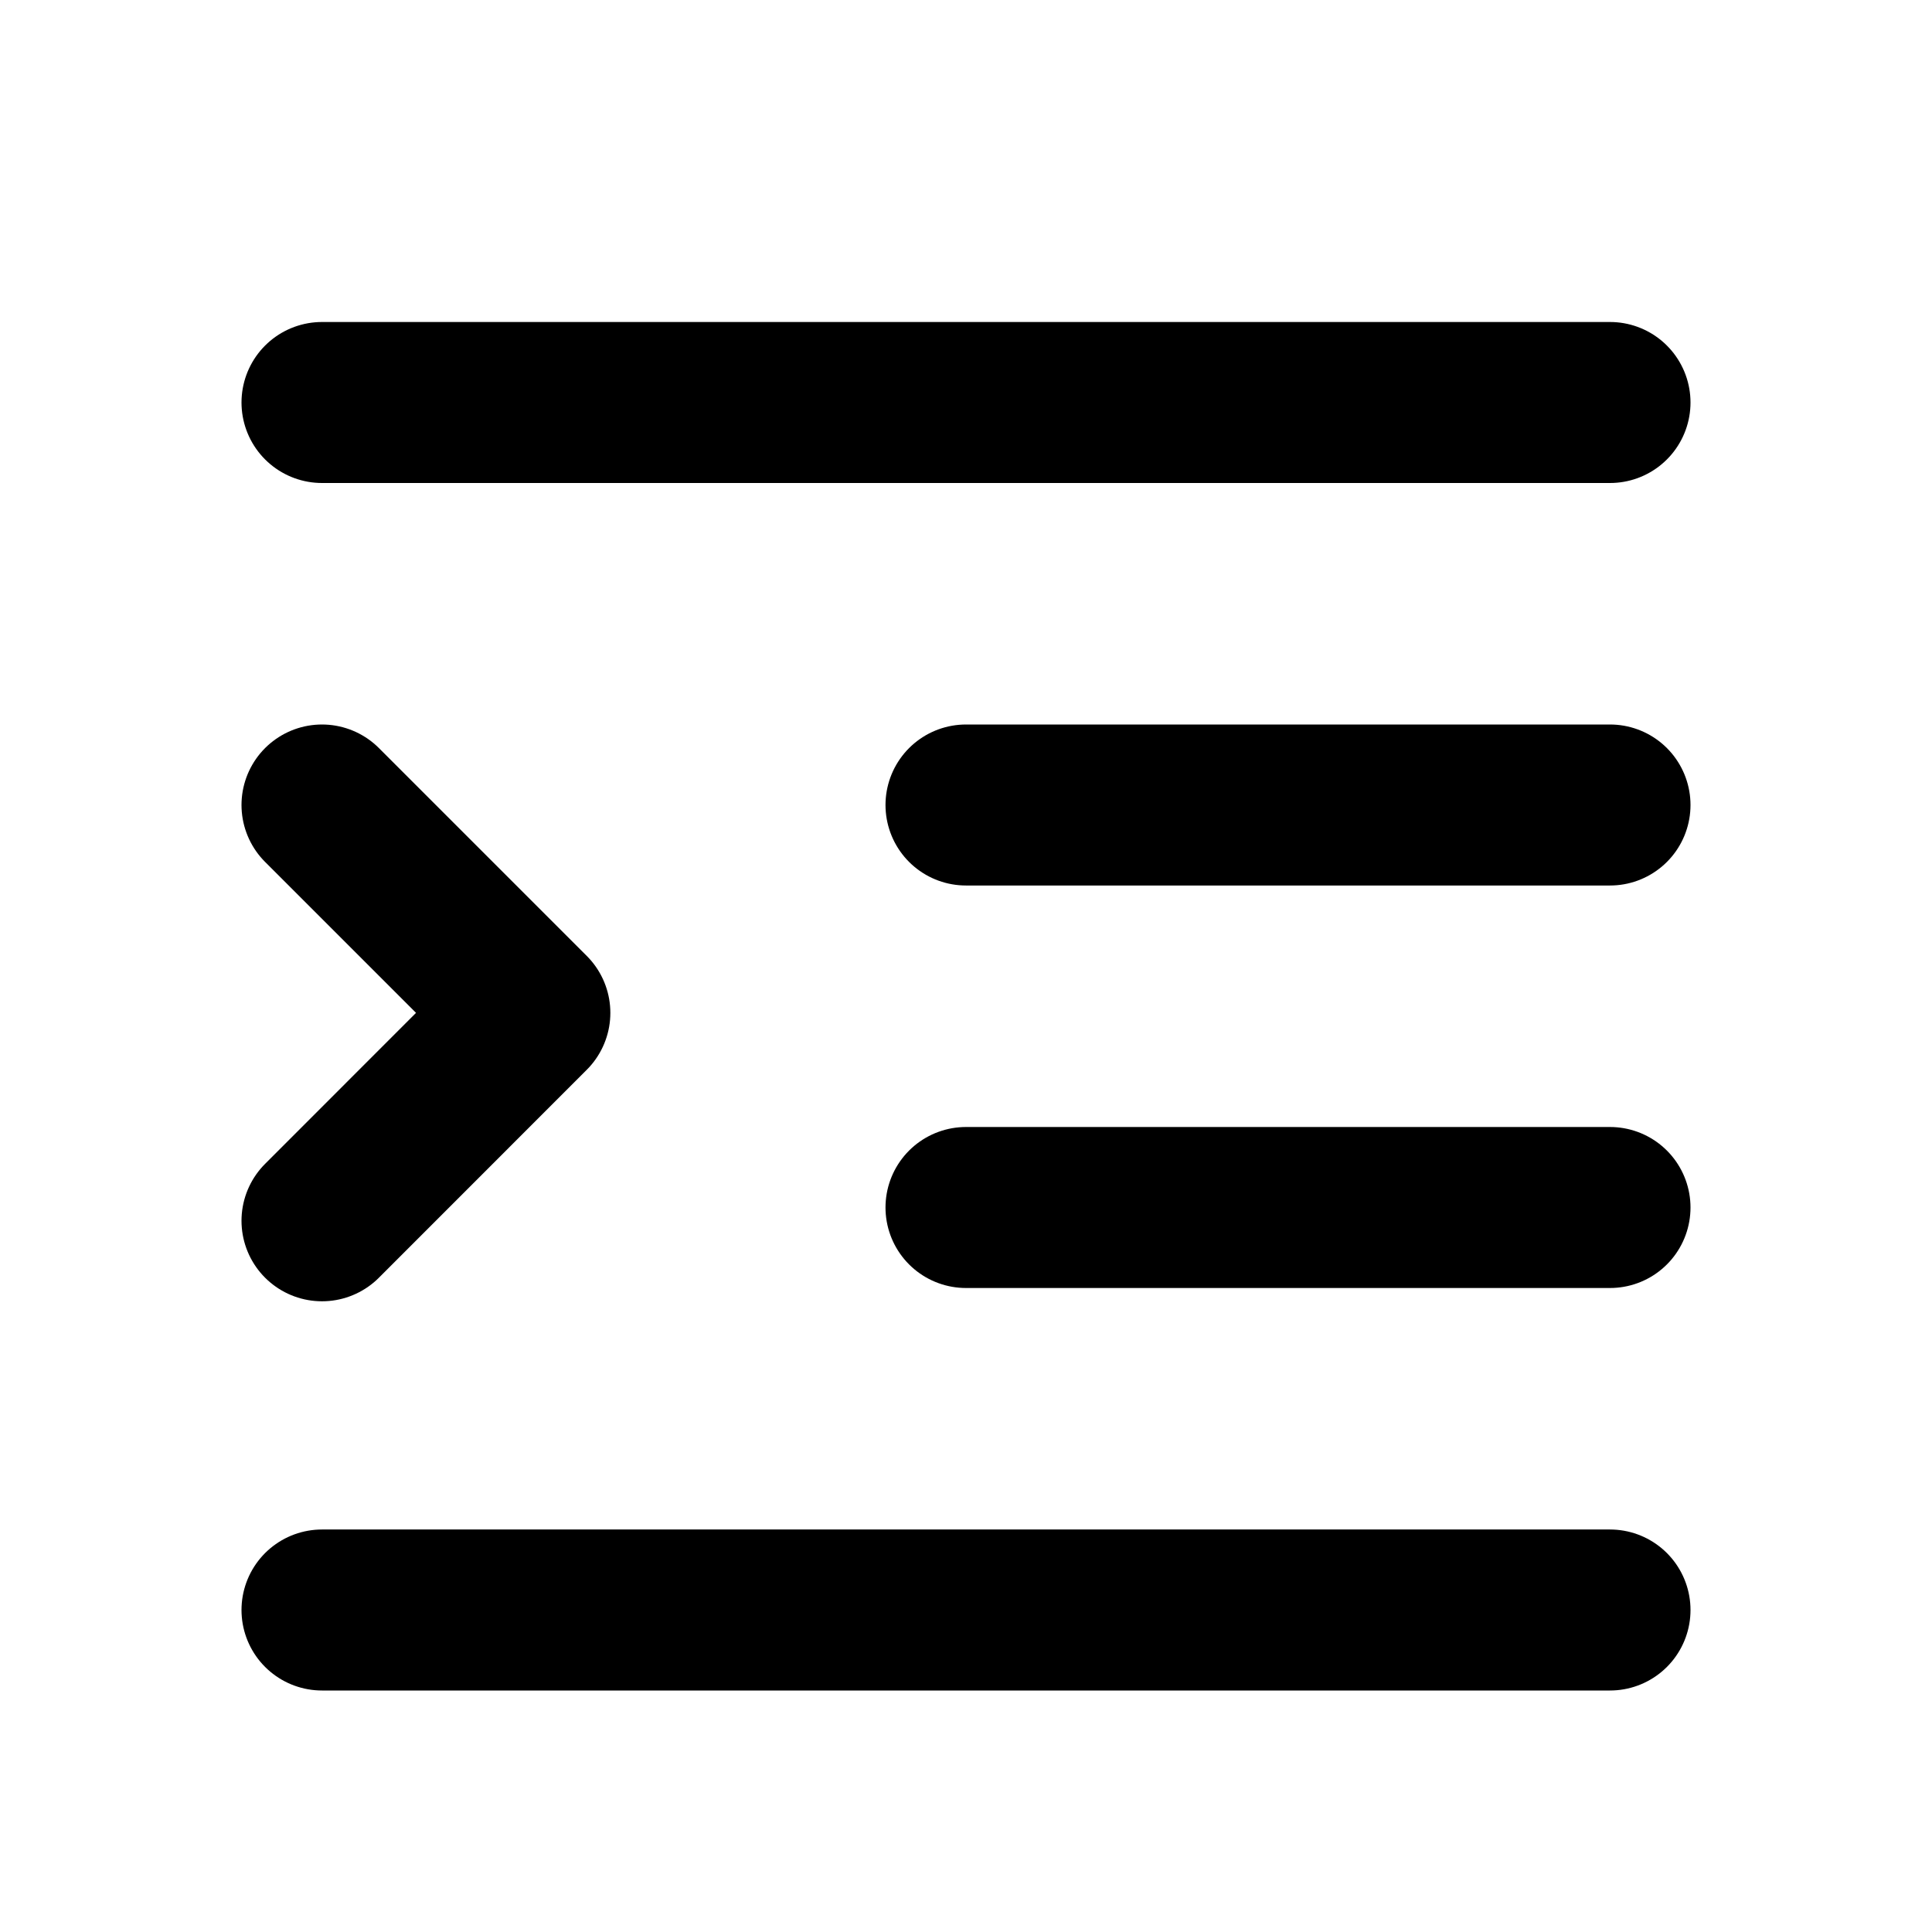 <svg
  width="24"
  height="24"
  viewBox="0 0 24 24"
  xmlns="http://www.w3.org/2000/svg"
  fill="none"
  stroke="currentColor"
  stroke-width="2"
  stroke-linecap="round"
  stroke-linejoin="round"
>
  <path d="M4 5h16" />
  <path d="M4 20h16" />
  <path d="M12 15h8" />
  <path d="M12 10h8" />
  <path d="M4 10l2.582 2.582L4 15.165" />
</svg>

